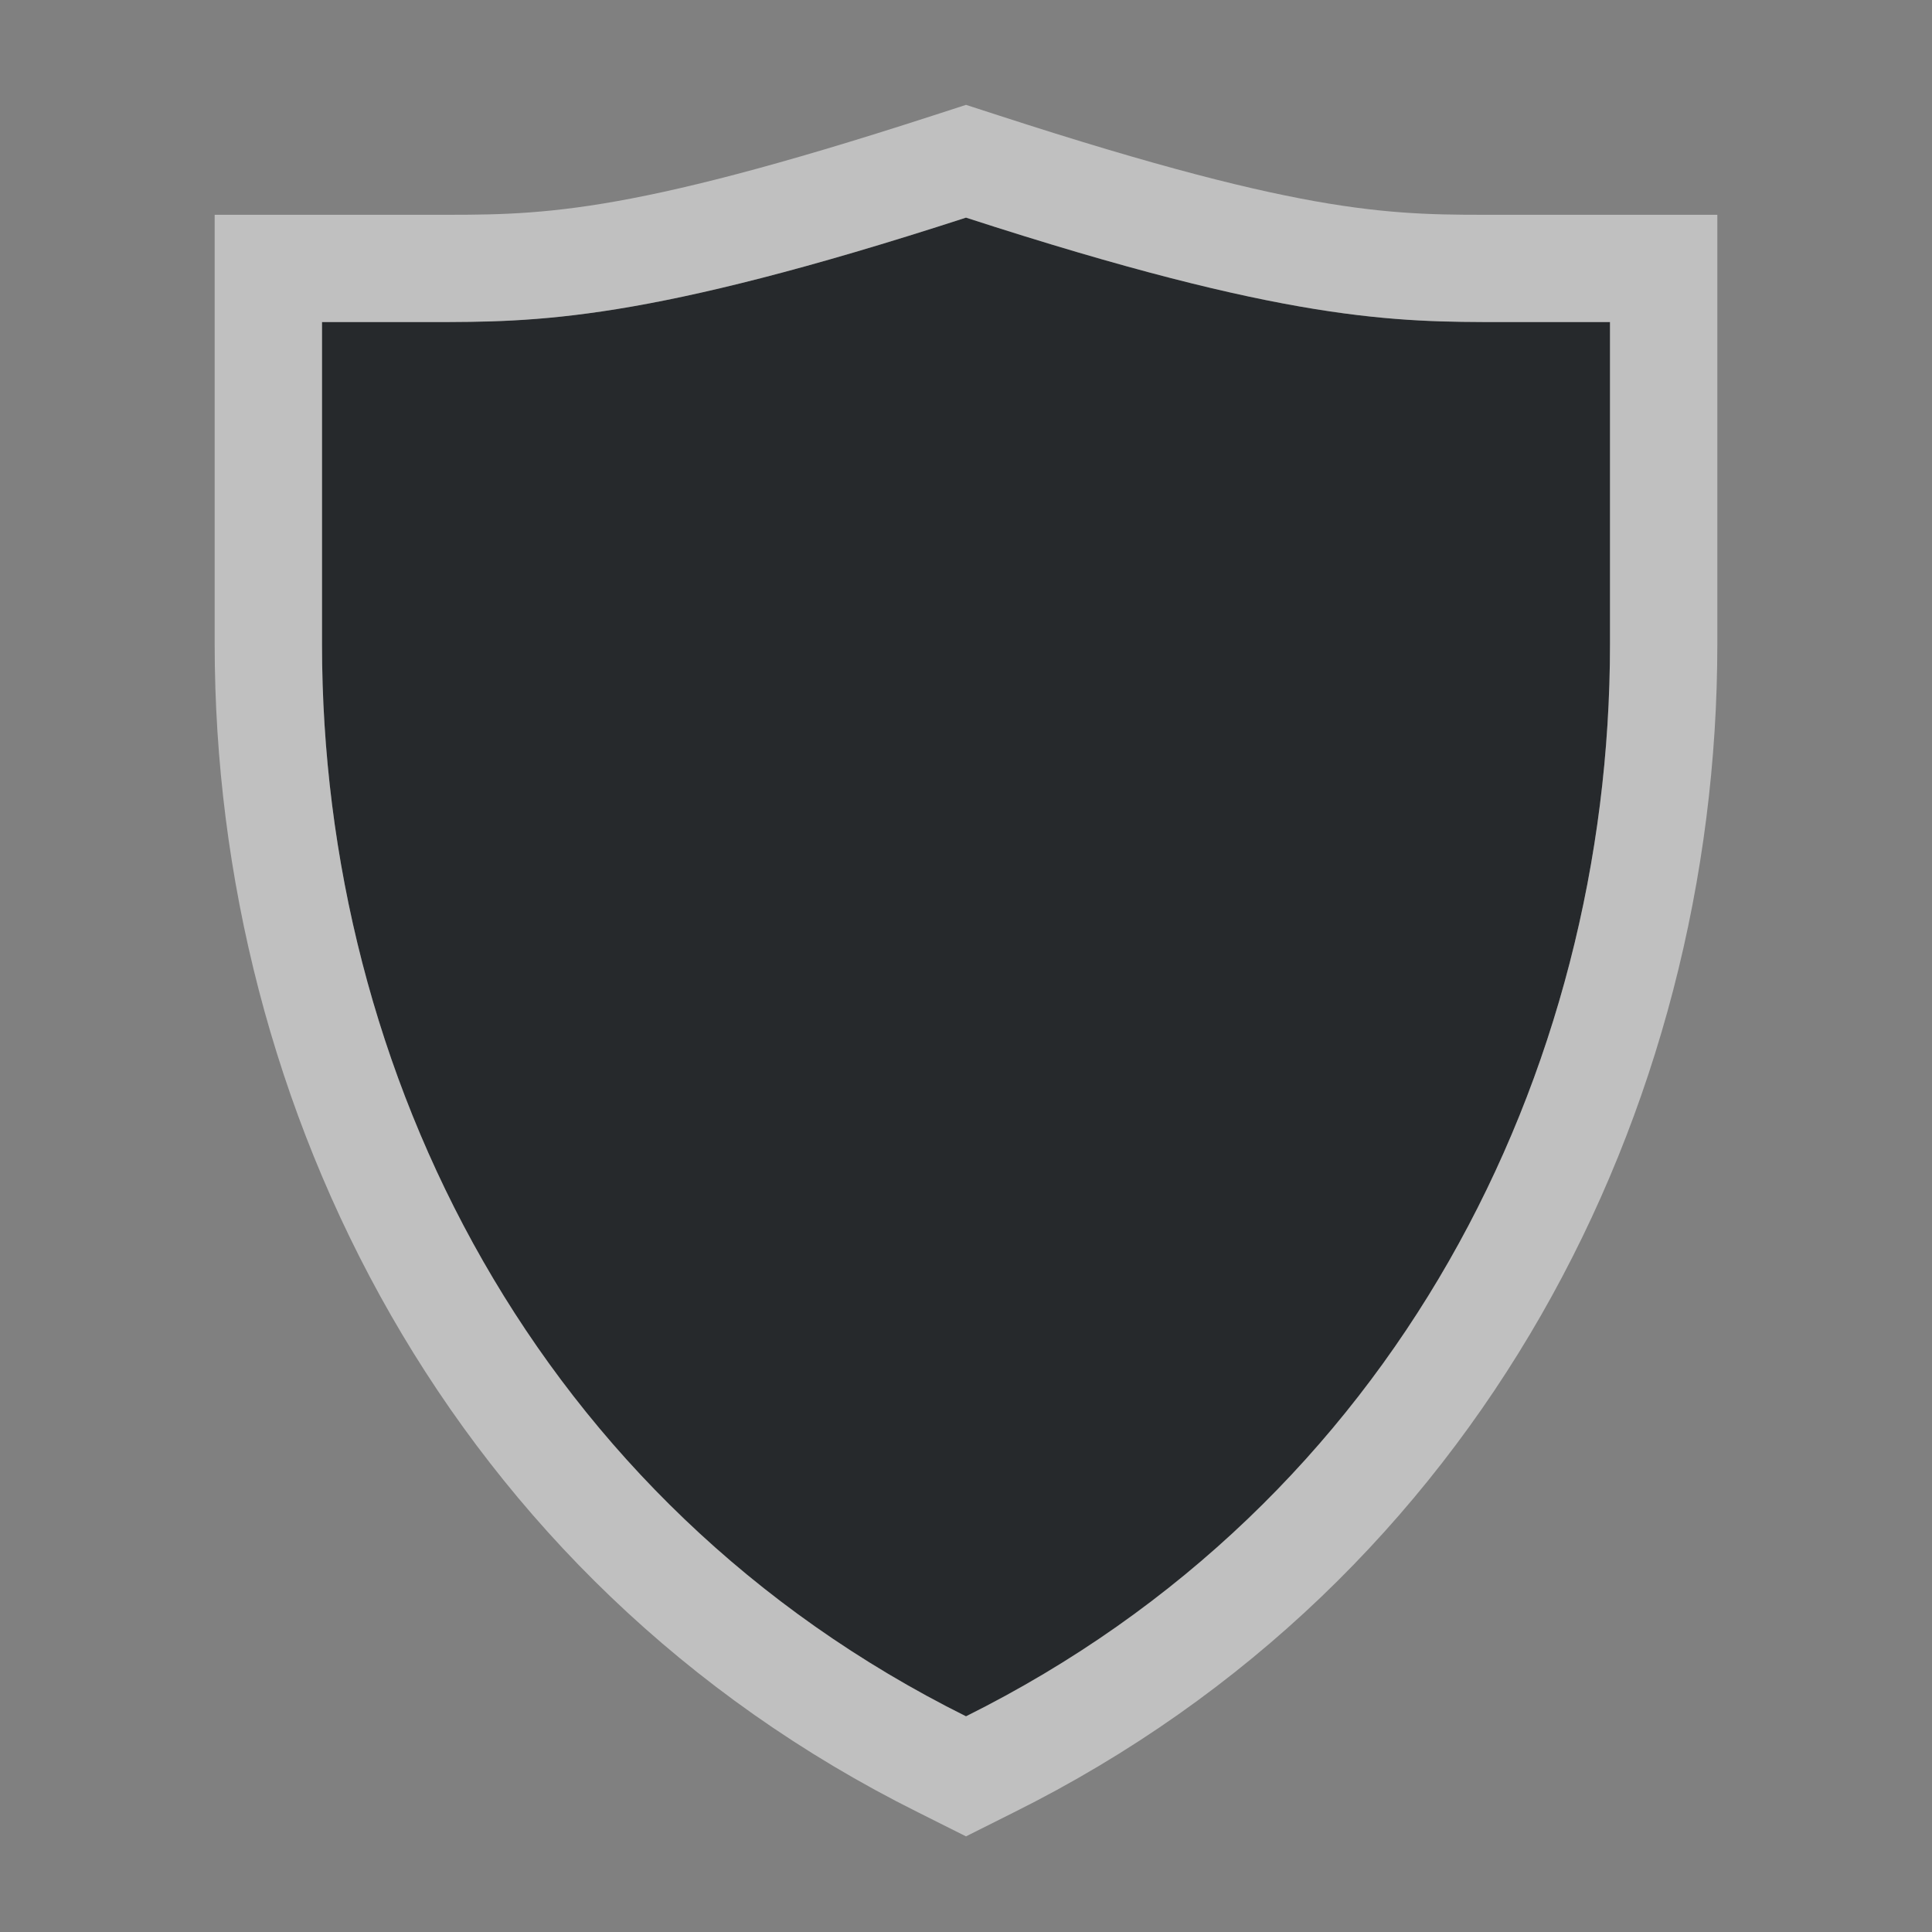 <?xml version="1.0" encoding="UTF-8"?>
<svg id="d" width="18" height="18" version="1.1" xmlns="http://www.w3.org/2000/svg" xmlns:cc="http://creativecommons.org/ns#" xmlns:dc="http://purl.org/dc/elements/1.1/" xmlns:rdf="http://www.w3.org/1999/02/22-rdf-syntax-ns#">
	<rect width="100%" height="100%" fill="#808080" stroke="none"/>
	<defs id="c">
		<style id="current-color-scheme" type="text/css">.ColorScheme-Text {color:#090d11;}.ColorScheme-Background{color:#ffffff;}</style>
	</defs>
	<path id="e" class="ColorScheme-Text" d="m9 2.027c-3 0.974-4 0.973-5 0.973h-1v3c0 4 2.001 7.999 6 9.99 3.999-1.991 6-5.99 6-9.99v-3h-1c-1 0-2 9.271e-4 -5-0.973z" style="fill:currentColor;opacity:.75"/>
	<path id="b" class="ColorScheme-Background" d="m9 0.977-0.309 0.1c-2.938 0.953-3.691 0.924-4.691 0.924h-2v4c0 4.333 2.196 8.715 6.555 10.885l0.445 0.223 0.445-0.223c4.359-2.17 6.555-6.551 6.555-10.885v-4h-2c-1.001 0-1.754 0.03-4.691-0.924zm0 1.051c3 0.974 4 0.973 5 0.973h1v3c0 4-2.001 7.999-6 9.99-3.999-1.991-6-5.99-6-9.99v-3h1c1 0 2 9.271e-4 5-0.973z" style="fill:currentColor;opacity:.5"/>
</svg>
